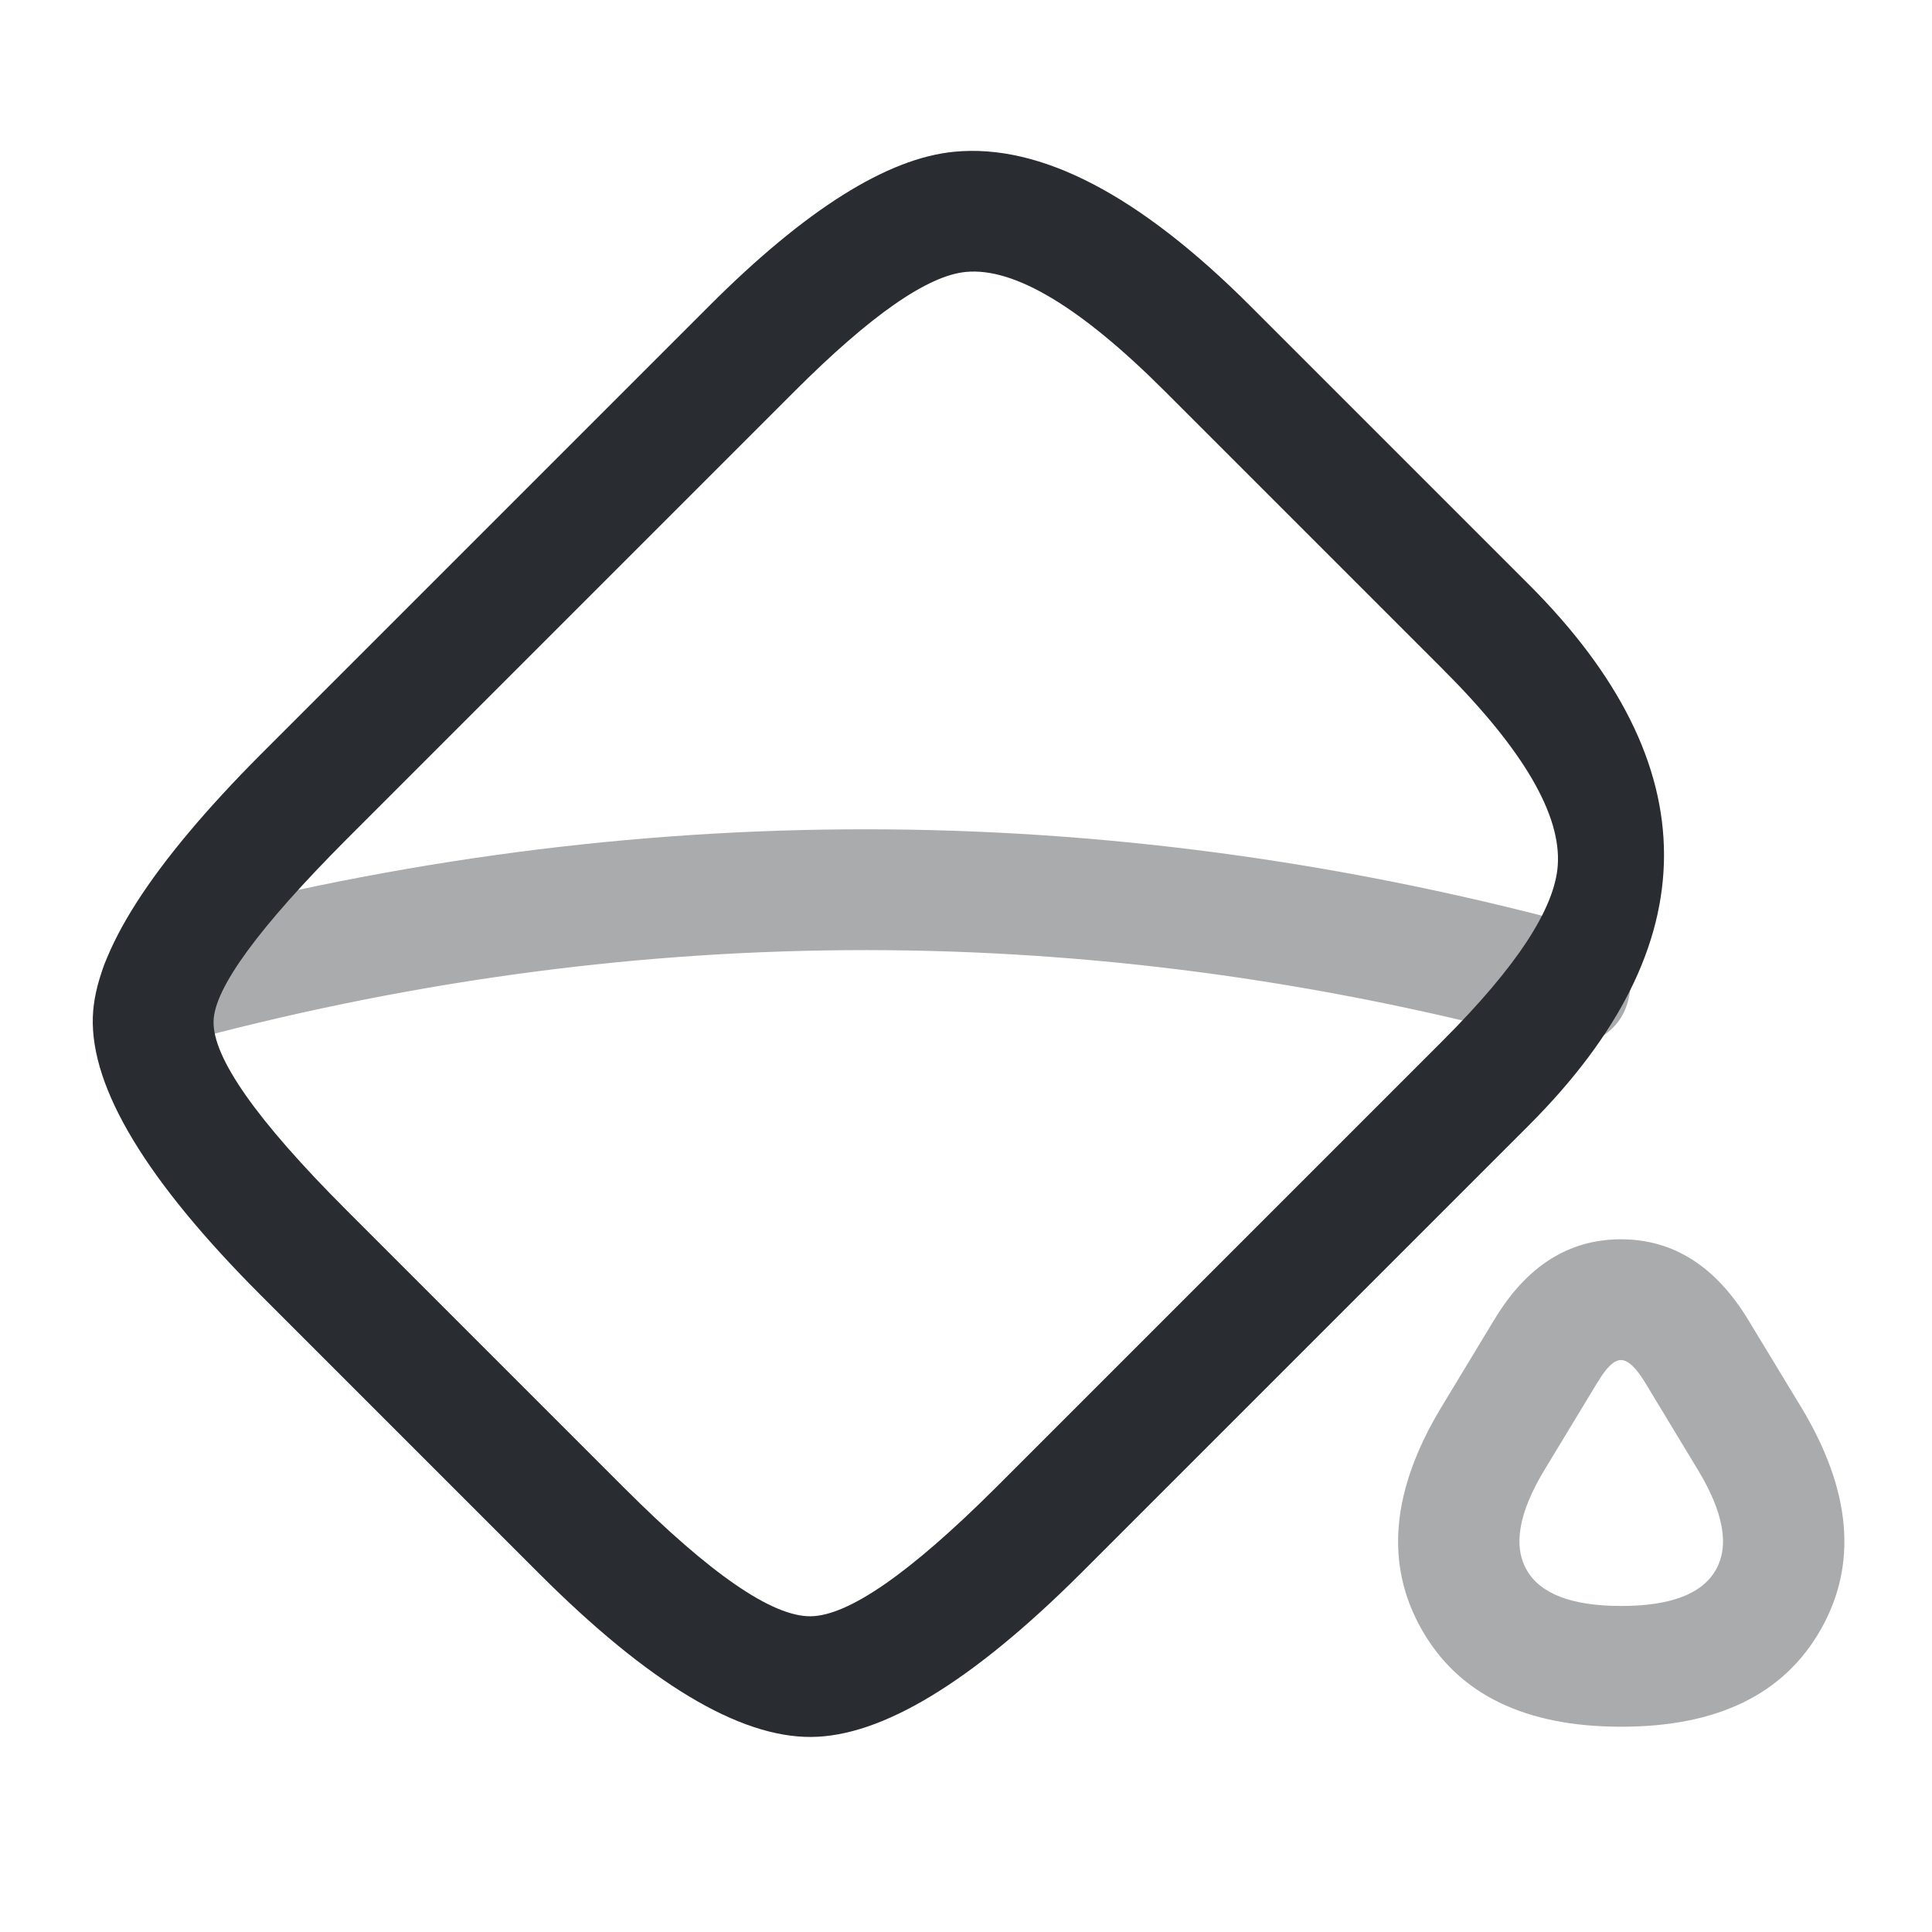 <svg xmlns="http://www.w3.org/2000/svg" width="24" height="24" viewBox="0 0 24 24">
  <defs/>
  <path fill="#292D32" d="M3.24,16.09 Q1.112,13.962 1.153,12.635 Q1.192,11.427 3.24,9.37 L8.81,3.8 Q10.606,2.004 11.855,1.885 Q13.462,1.731 15.531,3.8 L18.991,7.26 Q22.351,10.62 18.991,13.98 L13.42,19.551 Q11.393,21.569 10.076,21.577 Q8.736,21.586 6.7,19.55 Z M4.301,15.03 L7.761,18.49 Q9.353,20.082 10.067,20.078 Q10.77,20.073 12.361,18.489 L17.93,12.92 Q19.294,11.555 19.351,10.751 Q19.418,9.808 17.93,8.32 L14.47,4.86 Q12.901,3.291 11.998,3.378 Q11.285,3.446 9.871,4.86 L4.301,10.43 Q2.672,12.066 2.653,12.682 Q2.631,13.36 4.301,15.03 Z"/>
  <path fill="#292D32" opacity="0.4" d="M18.558,16.402 Q19.158,15.395 20.136,15.395 Q21.112,15.395 21.721,16.402 L22.383,17.494 Q23.305,19.032 22.619,20.241 Q21.934,21.45 20.139,21.45 Q18.345,21.45 17.66,20.241 Q16.974,19.032 17.898,17.492 L18.556,16.404 Q18.557,16.403 18.558,16.402 Z M19.841,17.178 L19.181,18.268 Q18.71,19.053 18.964,19.501 Q19.219,19.95 20.139,19.95 Q21.06,19.95 21.315,19.501 Q21.569,19.053 21.096,18.266 L20.438,17.178 Q20.267,16.895 20.136,16.895 Q20.009,16.895 19.845,17.173 Z"/>
  <path fill="#292D32" opacity="0.4" d="M1.803,11.516 Q10.494,9.156 19.186,11.383 L19.689,11.514 Q19.989,11.592 20.147,11.86 Q20.304,12.128 20.226,12.429 Q20.148,12.729 19.88,12.887 Q19.612,13.044 19.311,12.966 L18.814,12.836 Q10.505,10.707 2.197,12.964 Q1.897,13.045 1.627,12.891 Q1.358,12.736 1.276,12.436 Q1.195,12.137 1.349,11.867 Q1.504,11.597 1.803,11.516 Z"/>
</svg>

